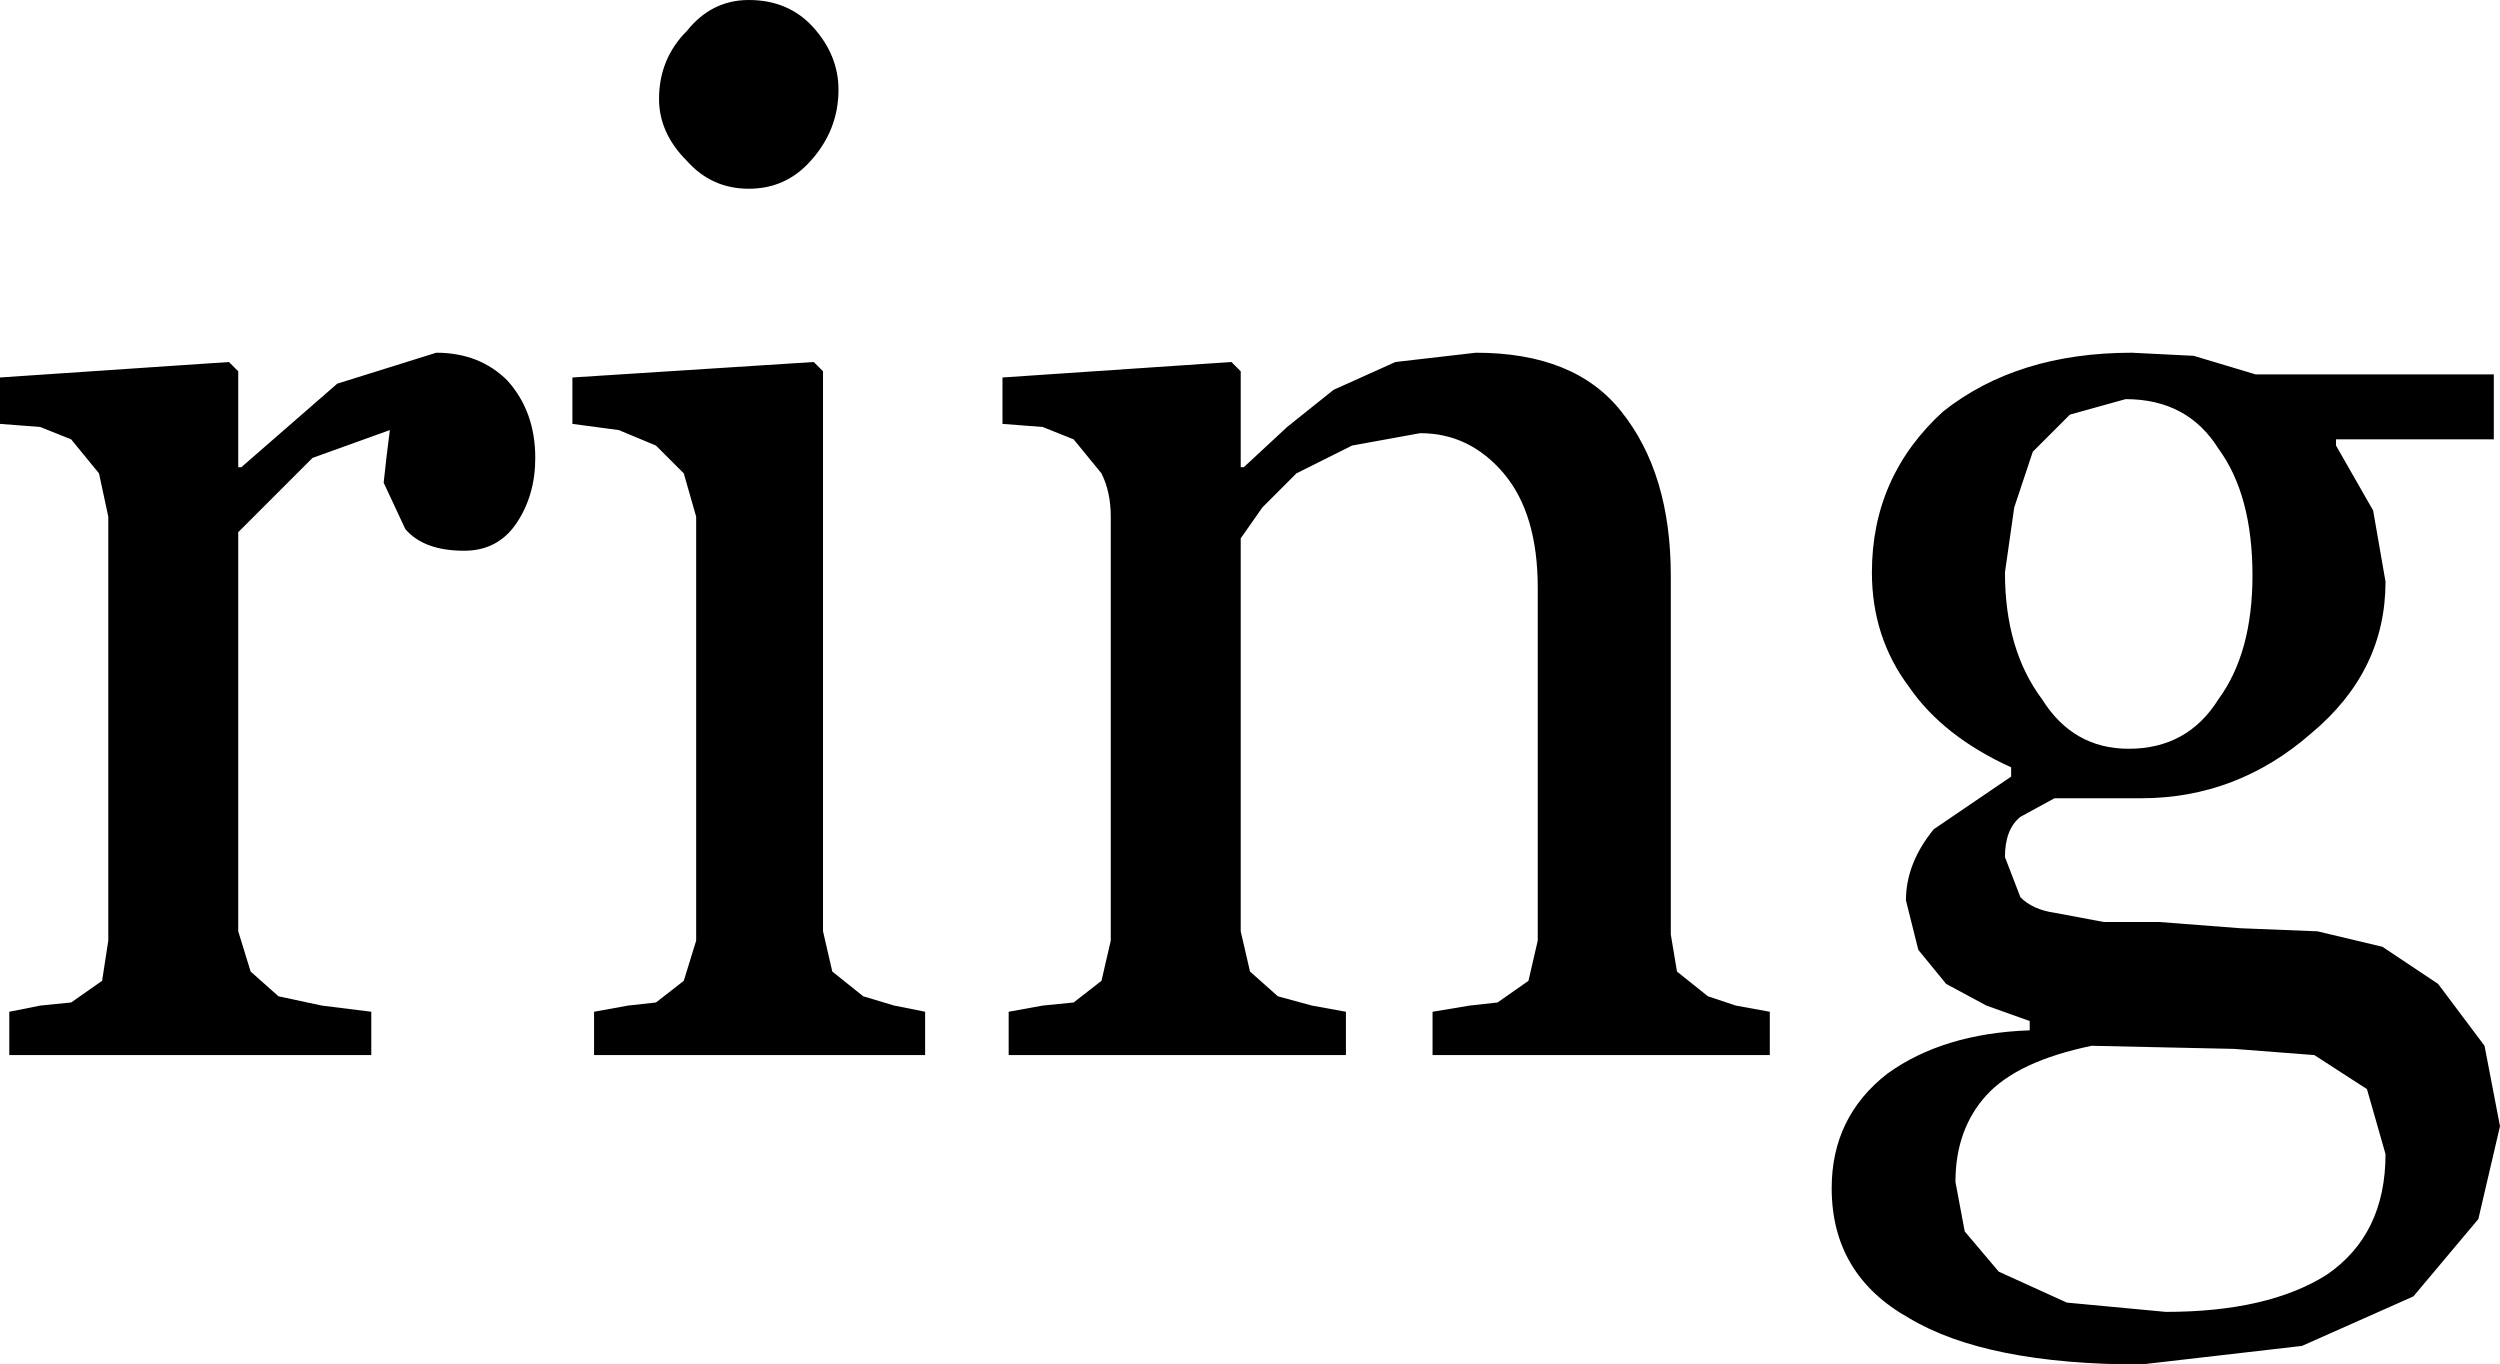 <?xml version="1.0" encoding="UTF-8" standalone="no"?>
<svg xmlns:xlink="http://www.w3.org/1999/xlink" height="22.05px" width="40.4px" xmlns="http://www.w3.org/2000/svg">
  <g transform="matrix(1.0, 0.0, 0.0, 1.0, 20.2, 11.0)">
    <path d="M0.2 -2.8 L-0.15 -2.3 -0.15 4.05 0.0 4.7 0.45 5.1 1.0 5.25 1.55 5.35 1.55 6.05 -3.9 6.05 -3.9 5.35 -3.35 5.25 -2.85 5.2 -2.4 4.85 -2.25 4.2 -2.25 -2.65 Q-2.25 -3.05 -2.4 -3.35 L-2.85 -3.9 -3.35 -4.1 -4.0 -4.15 -4.0 -4.9 -0.3 -5.15 -0.15 -5.0 -0.15 -3.45 -0.1 -3.45 0.6 -4.1 1.35 -4.7 2.35 -5.15 3.65 -5.3 Q5.25 -5.3 6.0 -4.35 6.8 -3.35 6.8 -1.7 L6.8 4.1 6.9 4.7 7.4 5.1 7.85 5.25 8.4 5.35 8.4 6.05 2.95 6.05 2.95 5.35 3.55 5.25 4.0 5.2 4.5 4.85 4.65 4.2 4.65 -1.5 Q4.65 -2.7 4.1 -3.35 3.55 -4.0 2.75 -4.0 L1.65 -3.8 0.75 -3.35 0.2 -2.8 M14.25 -5.3 L15.25 -5.25 16.25 -4.95 20.1 -4.95 20.1 -3.9 17.55 -3.9 17.55 -3.8 18.15 -2.75 18.35 -1.6 Q18.35 -0.15 17.15 0.85 15.95 1.9 14.4 1.9 L13.0 1.9 12.45 2.2 Q12.2 2.4 12.2 2.85 L12.45 3.5 Q12.65 3.7 13.0 3.75 L13.8 3.9 14.7 3.9 16.0 4.0 17.25 4.05 18.3 4.3 19.2 4.9 19.95 5.9 20.2 7.2 19.85 8.7 18.8 9.95 17.0 10.75 14.4 11.05 Q11.9 11.05 10.65 10.3 9.4 9.6 9.4 8.2 9.4 7.05 10.3 6.35 11.2 5.7 12.6 5.65 L12.6 5.5 11.9 5.25 11.25 4.9 10.8 4.35 10.6 3.55 Q10.6 2.95 11.05 2.4 L12.3 1.55 12.3 1.4 Q11.2 0.9 10.65 0.1 10.05 -0.7 10.05 -1.75 10.05 -3.3 11.2 -4.35 12.4 -5.3 14.25 -5.3 M12.65 -3.7 L12.35 -2.8 12.2 -1.75 Q12.2 -0.5 12.8 0.3 13.3 1.1 14.2 1.1 15.15 1.1 15.65 0.3 16.2 -0.45 16.2 -1.7 16.2 -3.0 15.65 -3.75 15.15 -4.55 14.15 -4.55 L13.25 -4.3 12.65 -3.7 M-16.3 -3.45 L-14.75 -4.8 -13.15 -5.3 Q-12.45 -5.3 -12.0 -4.85 -11.55 -4.35 -11.55 -3.6 -11.55 -3.0 -11.85 -2.55 -12.15 -2.1 -12.7 -2.1 -13.35 -2.1 -13.65 -2.45 L-14.0 -3.2 -13.95 -3.65 -13.9 -4.05 -15.15 -3.6 -16.35 -2.4 -16.35 4.05 -16.15 4.7 -15.7 5.1 -15.0 5.25 -14.2 5.35 -14.2 6.05 -20.05 6.05 -20.05 5.35 -19.55 5.25 -19.05 5.2 -18.55 4.85 -18.45 4.2 -18.45 -2.65 -18.6 -3.35 -19.05 -3.9 -19.55 -4.1 -20.2 -4.15 -20.2 -4.9 -16.5 -5.15 -16.35 -5.0 -16.35 -3.45 -16.3 -3.45 M-10.95 -4.9 L-7.05 -5.15 -6.9 -5.0 -6.9 4.05 -6.75 4.7 -6.25 5.1 -5.75 5.25 -5.25 5.35 -5.25 6.05 -10.6 6.05 -10.6 5.35 -10.05 5.25 -9.6 5.2 -9.15 4.85 -8.95 4.2 -8.95 -2.65 -9.15 -3.35 -9.6 -3.8 -10.2 -4.05 -10.95 -4.15 -10.95 -4.9 M-7.1 -8.4 Q-7.5 -7.95 -8.1 -7.95 -8.7 -7.95 -9.1 -8.4 -9.55 -8.85 -9.55 -9.4 -9.55 -10.05 -9.1 -10.5 -8.7 -11.0 -8.1 -11.0 -7.45 -11.0 -7.05 -10.55 -6.65 -10.1 -6.65 -9.55 -6.65 -8.9 -7.1 -8.4 M15.9 5.95 L13.6 5.9 Q12.4 6.15 11.9 6.7 11.4 7.25 11.4 8.1 L11.55 8.9 12.1 9.55 13.2 10.05 14.8 10.2 Q16.45 10.2 17.4 9.6 18.35 8.95 18.35 7.65 L18.05 6.6 17.2 6.05 15.9 5.95" fill="#000000" fill-rule="evenodd" stroke="none"/>
  </g>
</svg>
